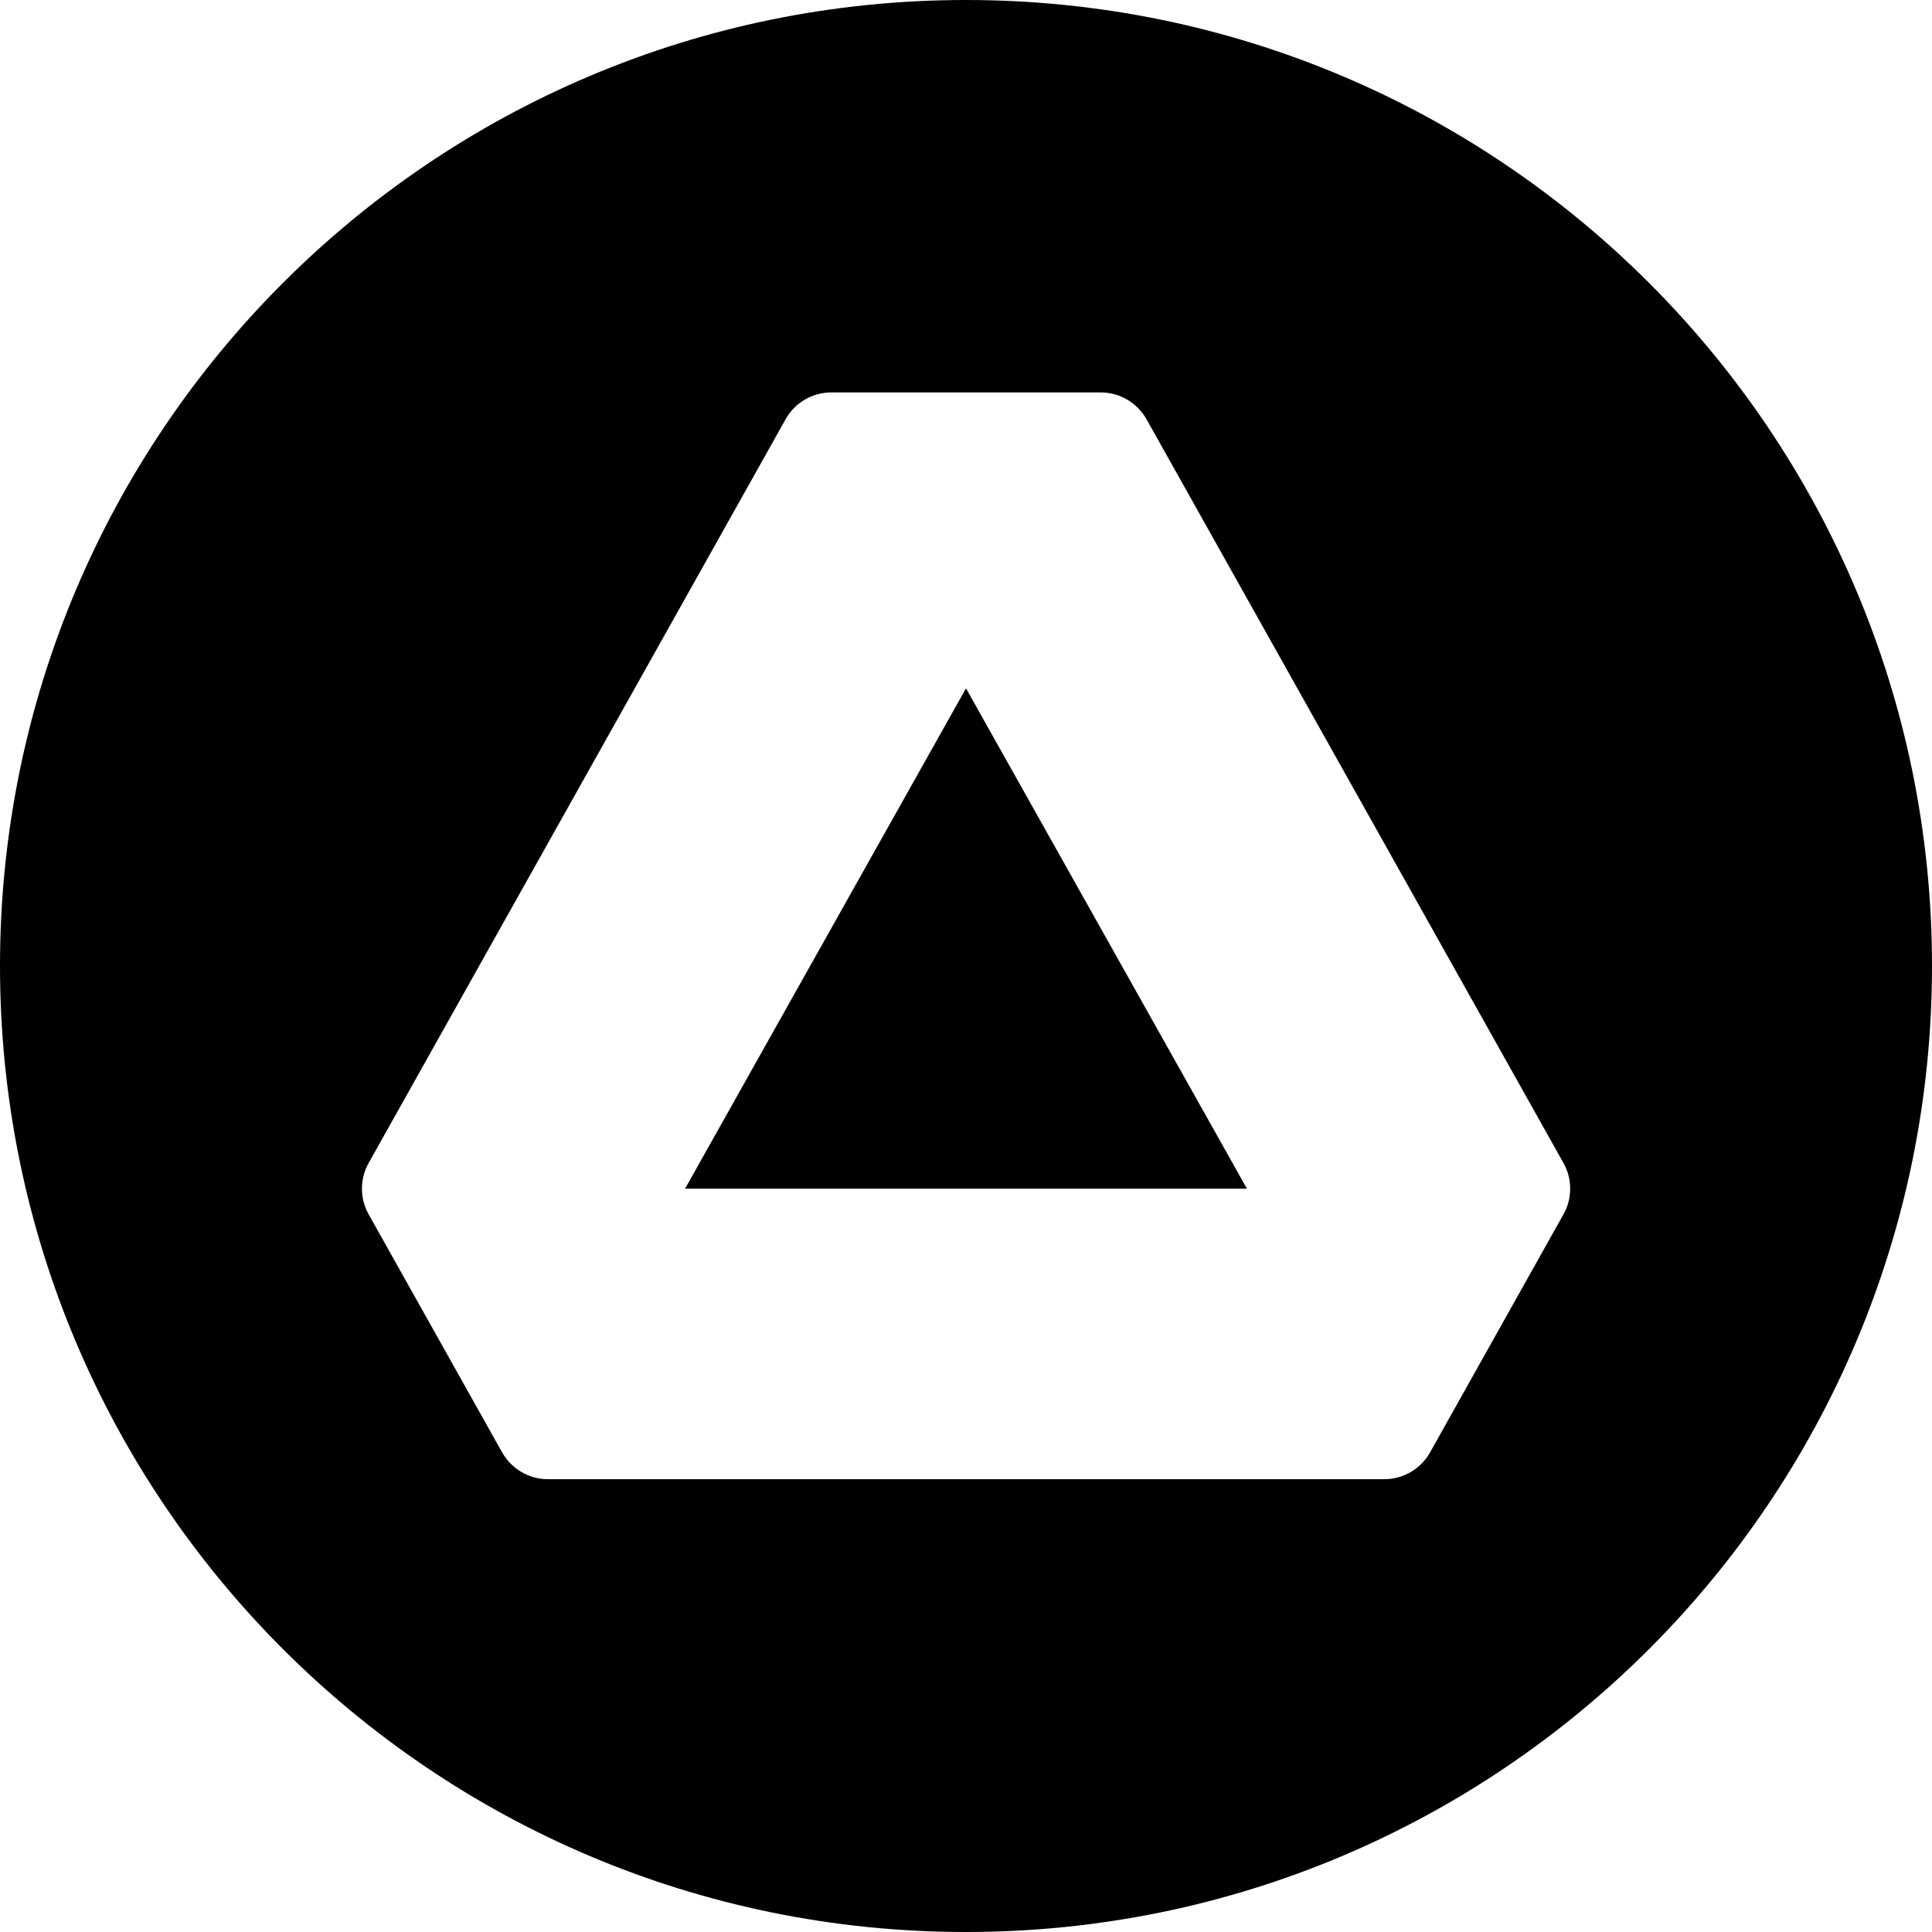 <!-- Generated by IcoMoon.io -->
<svg version="1.1" xmlns="http://www.w3.org/2000/svg" width="32" height="32" viewBox="0 0 32 32">
<title>act</title>
<path d="M16 32c-8.837 0-16-7.163-16-16s7.163-16 16-16 16 7.163 16 16-7.163 16-16 16zM13.77 6.5c-0 0-0 0-0 0-0.324 0-0.607 0.177-0.756 0.44l-0.002 0.004-6.906 12.319c-0.070 0.122-0.111 0.269-0.111 0.425s0.041 0.303 0.113 0.429l-0.002-0.004 2.21 3.942c0.152 0.267 0.434 0.445 0.758 0.445h13.854c0.324-0 0.607-0.178 0.757-0.441l0.002-0.004 2.209-3.942c0.070-0.122 0.111-0.269 0.111-0.425s-0.041-0.303-0.113-0.429l0.002 0.004-6.906-12.319c-0.152-0.267-0.435-0.444-0.759-0.444-0 0-0 0-0 0h-4.46zM16 11.401l4.653 8.287h-9.306l4.653-8.287z"></path>
</svg>

